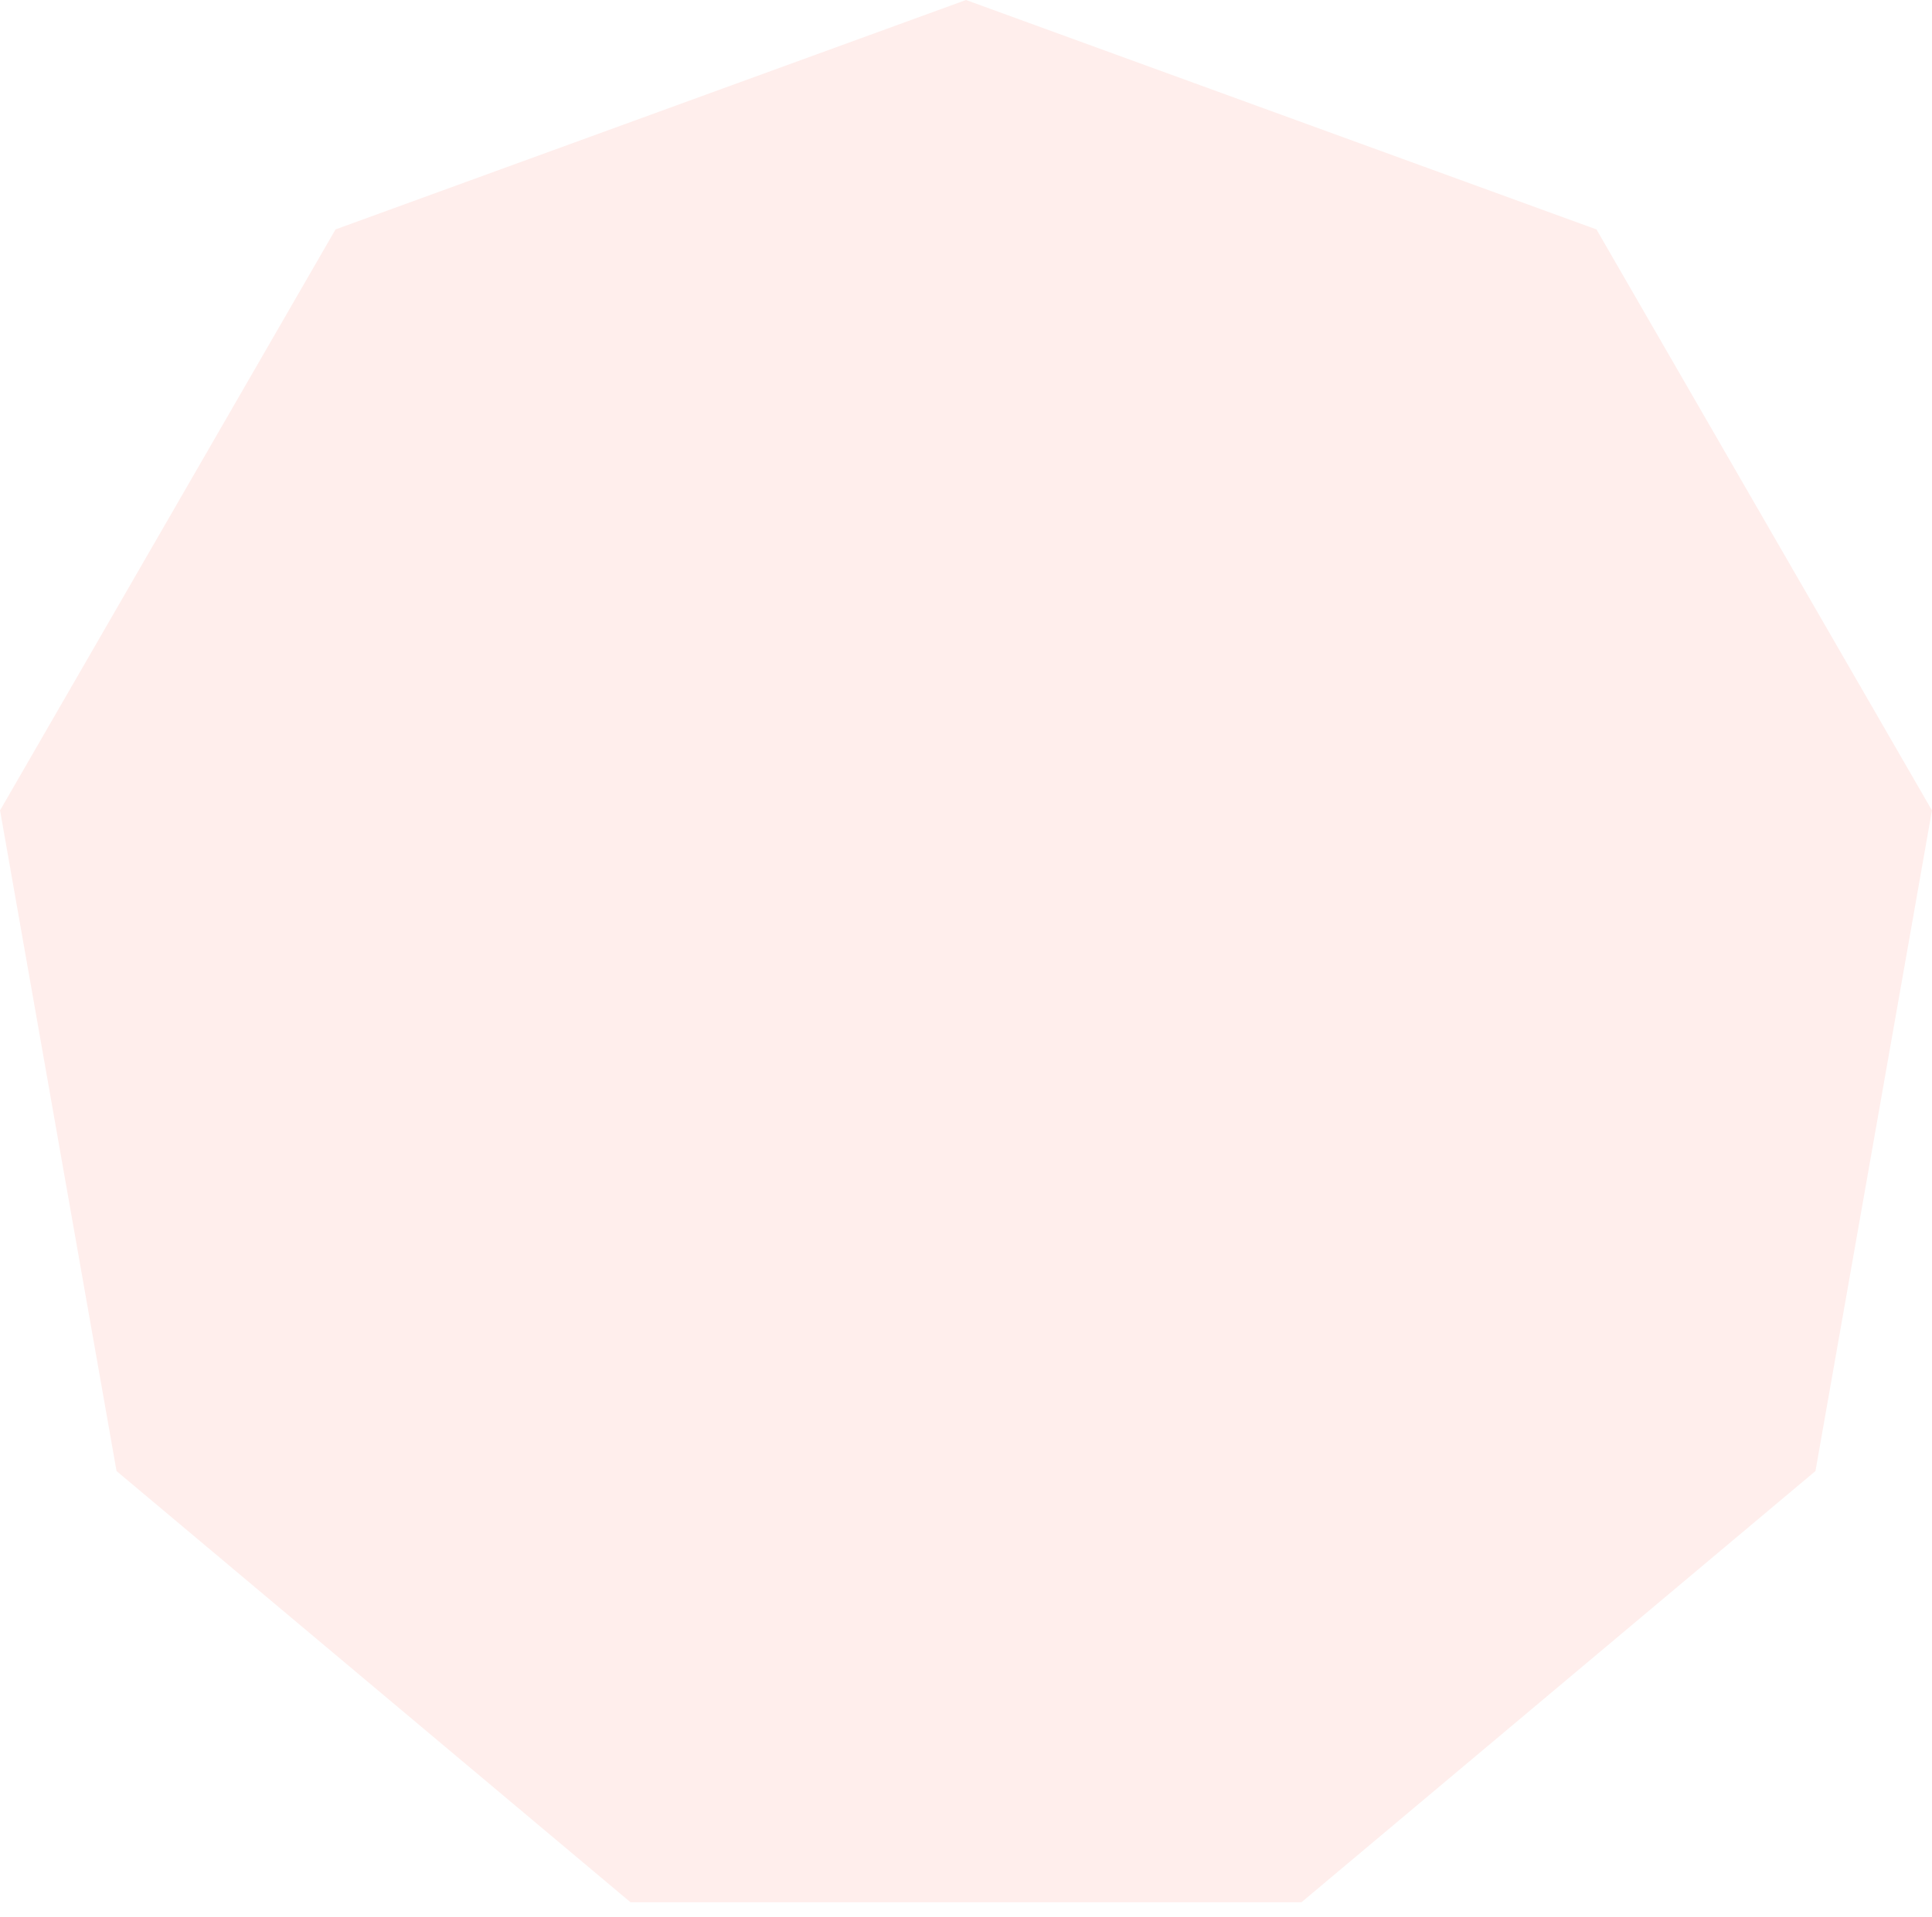 <svg width="130" height="129" viewBox="0 0 130 129" fill="none" xmlns="http://www.w3.org/2000/svg">
<path opacity="0.1" d="M65 0L107.424 15.441L129.997 54.539L122.158 99L87.573 128.02H42.427L7.842 99L0.003 54.539L22.576 15.441L65 0Z" fill="#FF553E"/>
</svg>
